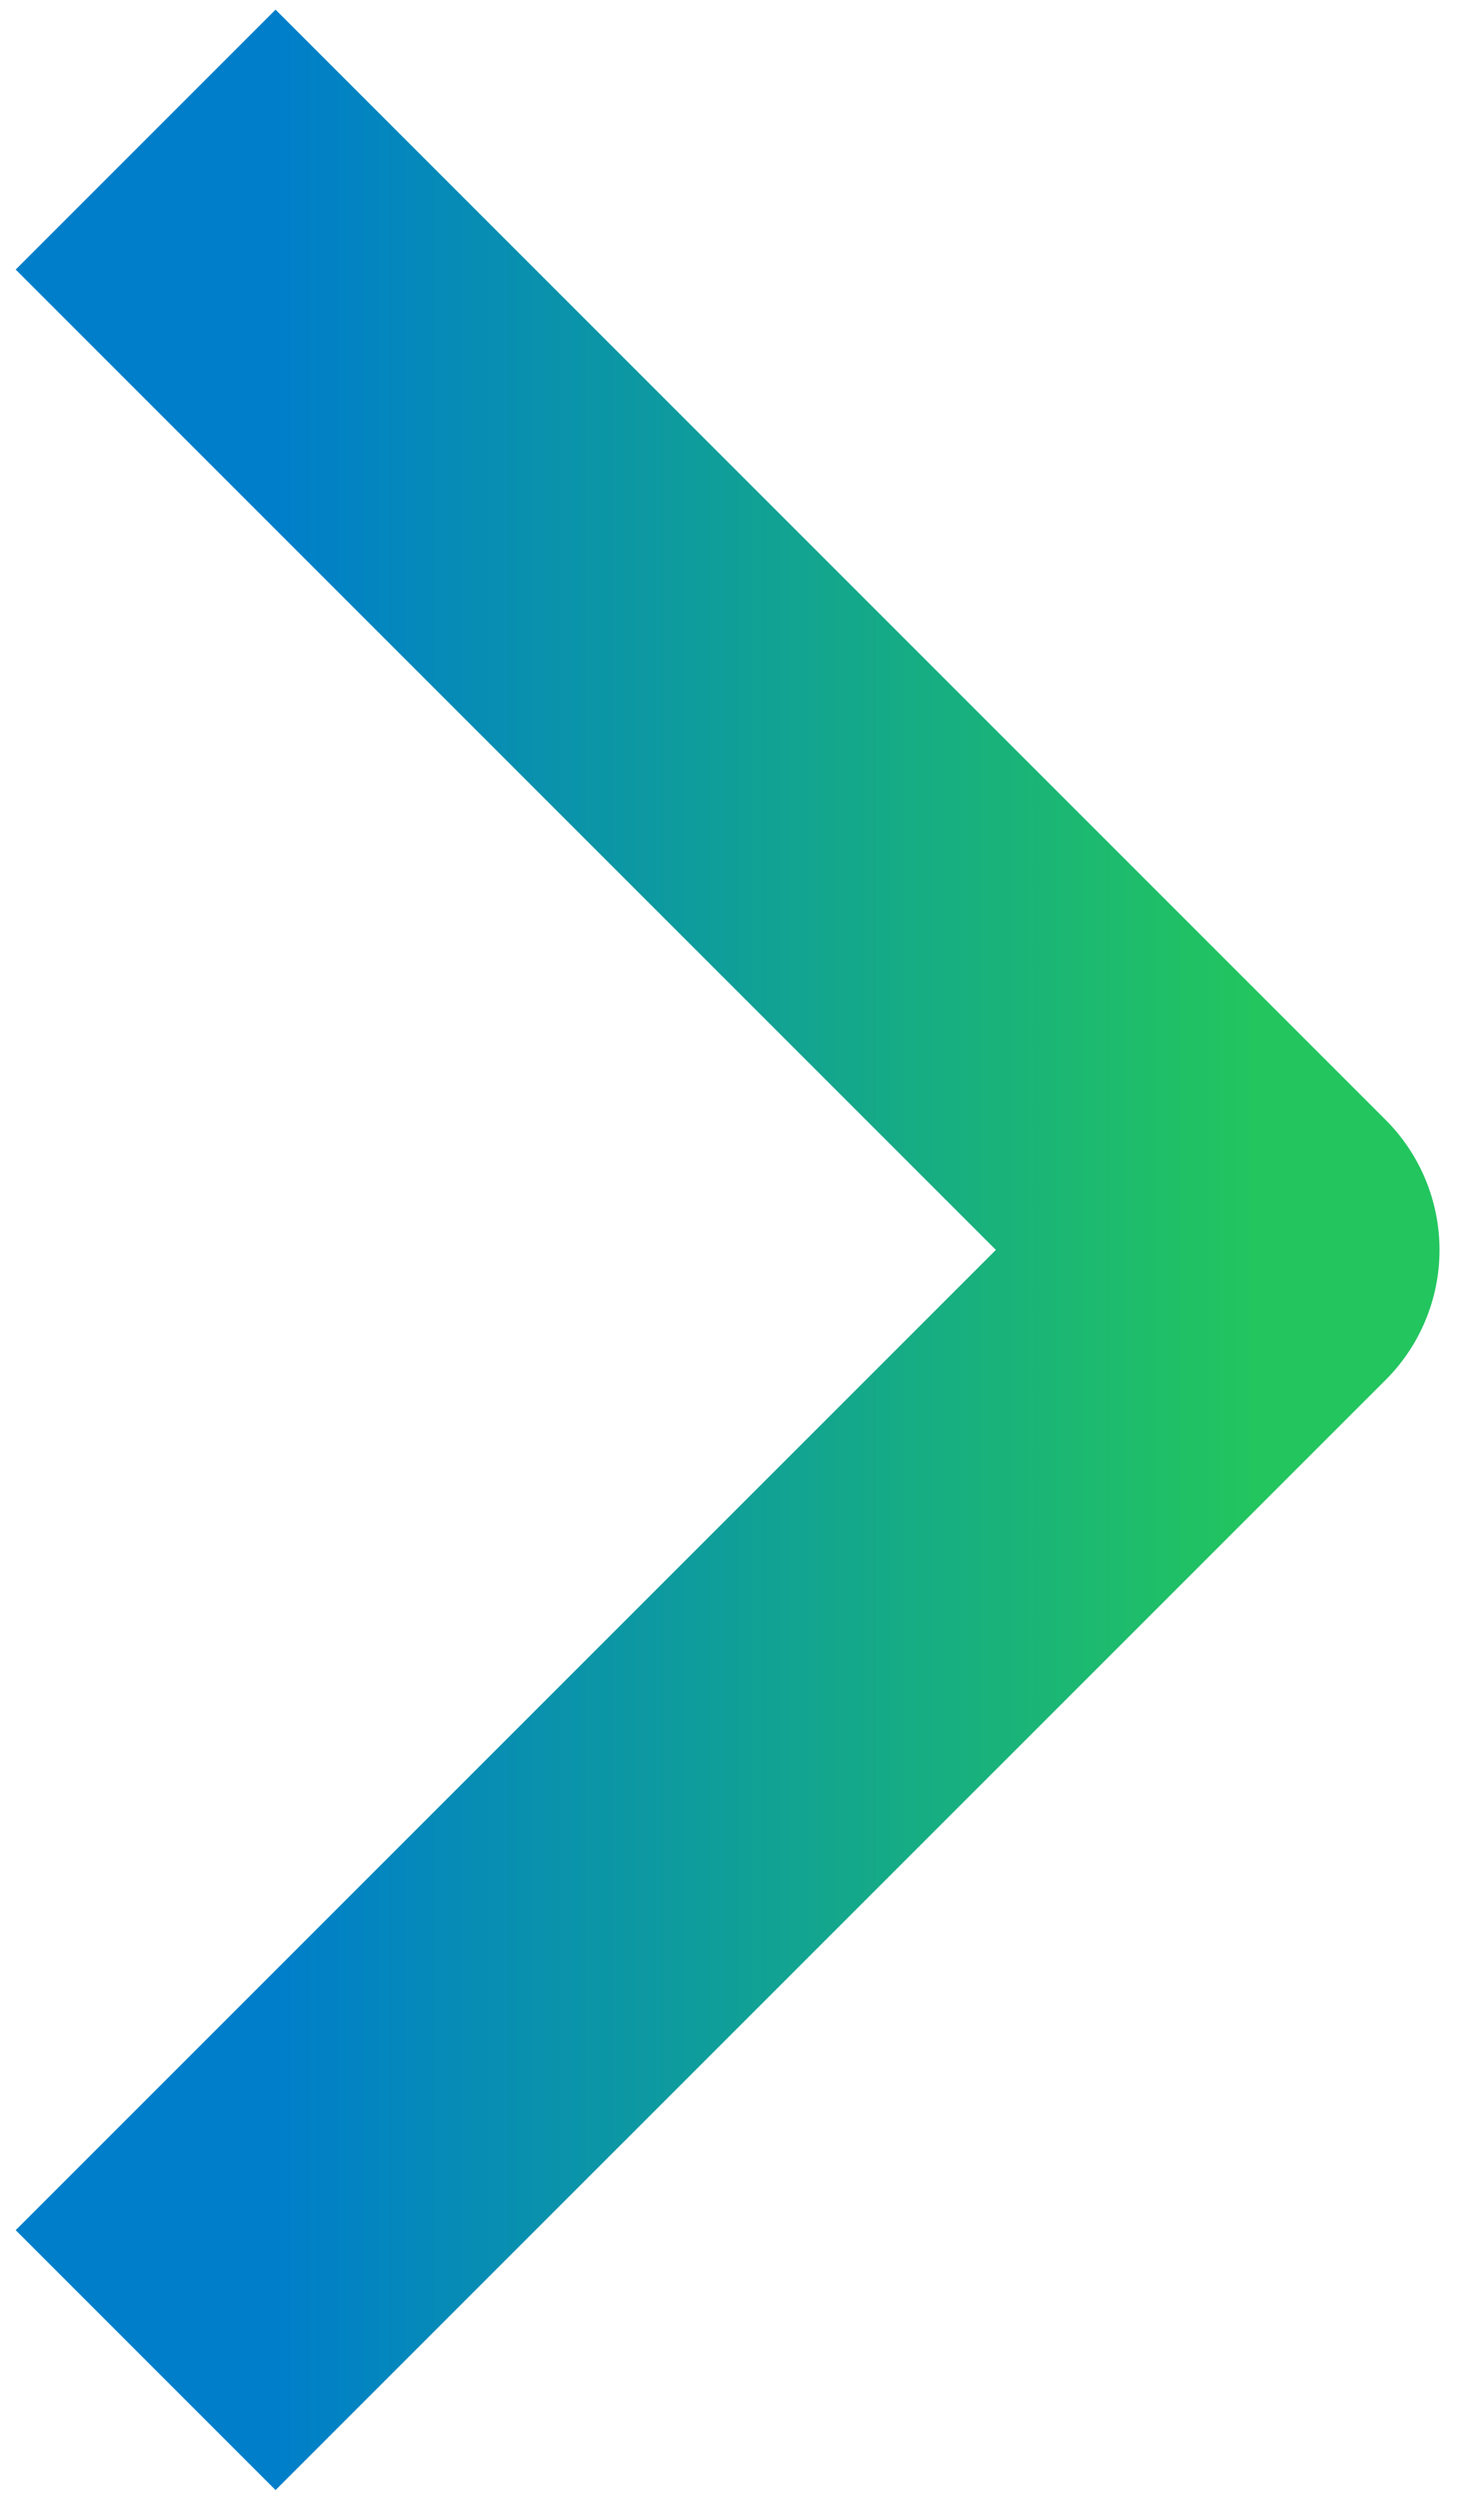 <svg width="14" height="24" viewBox="0 0 14 24" fill="none" xmlns="http://www.w3.org/2000/svg">
<path d="M2.646 2.588L12.058 12L2.646 21.411" stroke="url(#paint0_linear_8118_4435)" stroke-width="3.529" stroke-linecap="square" stroke-linejoin="round"/>
<defs>
<linearGradient id="paint0_linear_8118_4435" x1="2.646" y1="12" x2="12.058" y2="12" gradientUnits="userSpaceOnUse">
<stop stop-color="#007ECA"/>
<stop offset="1" stop-color="#22C55E"/>
</linearGradient>
</defs>
</svg>
